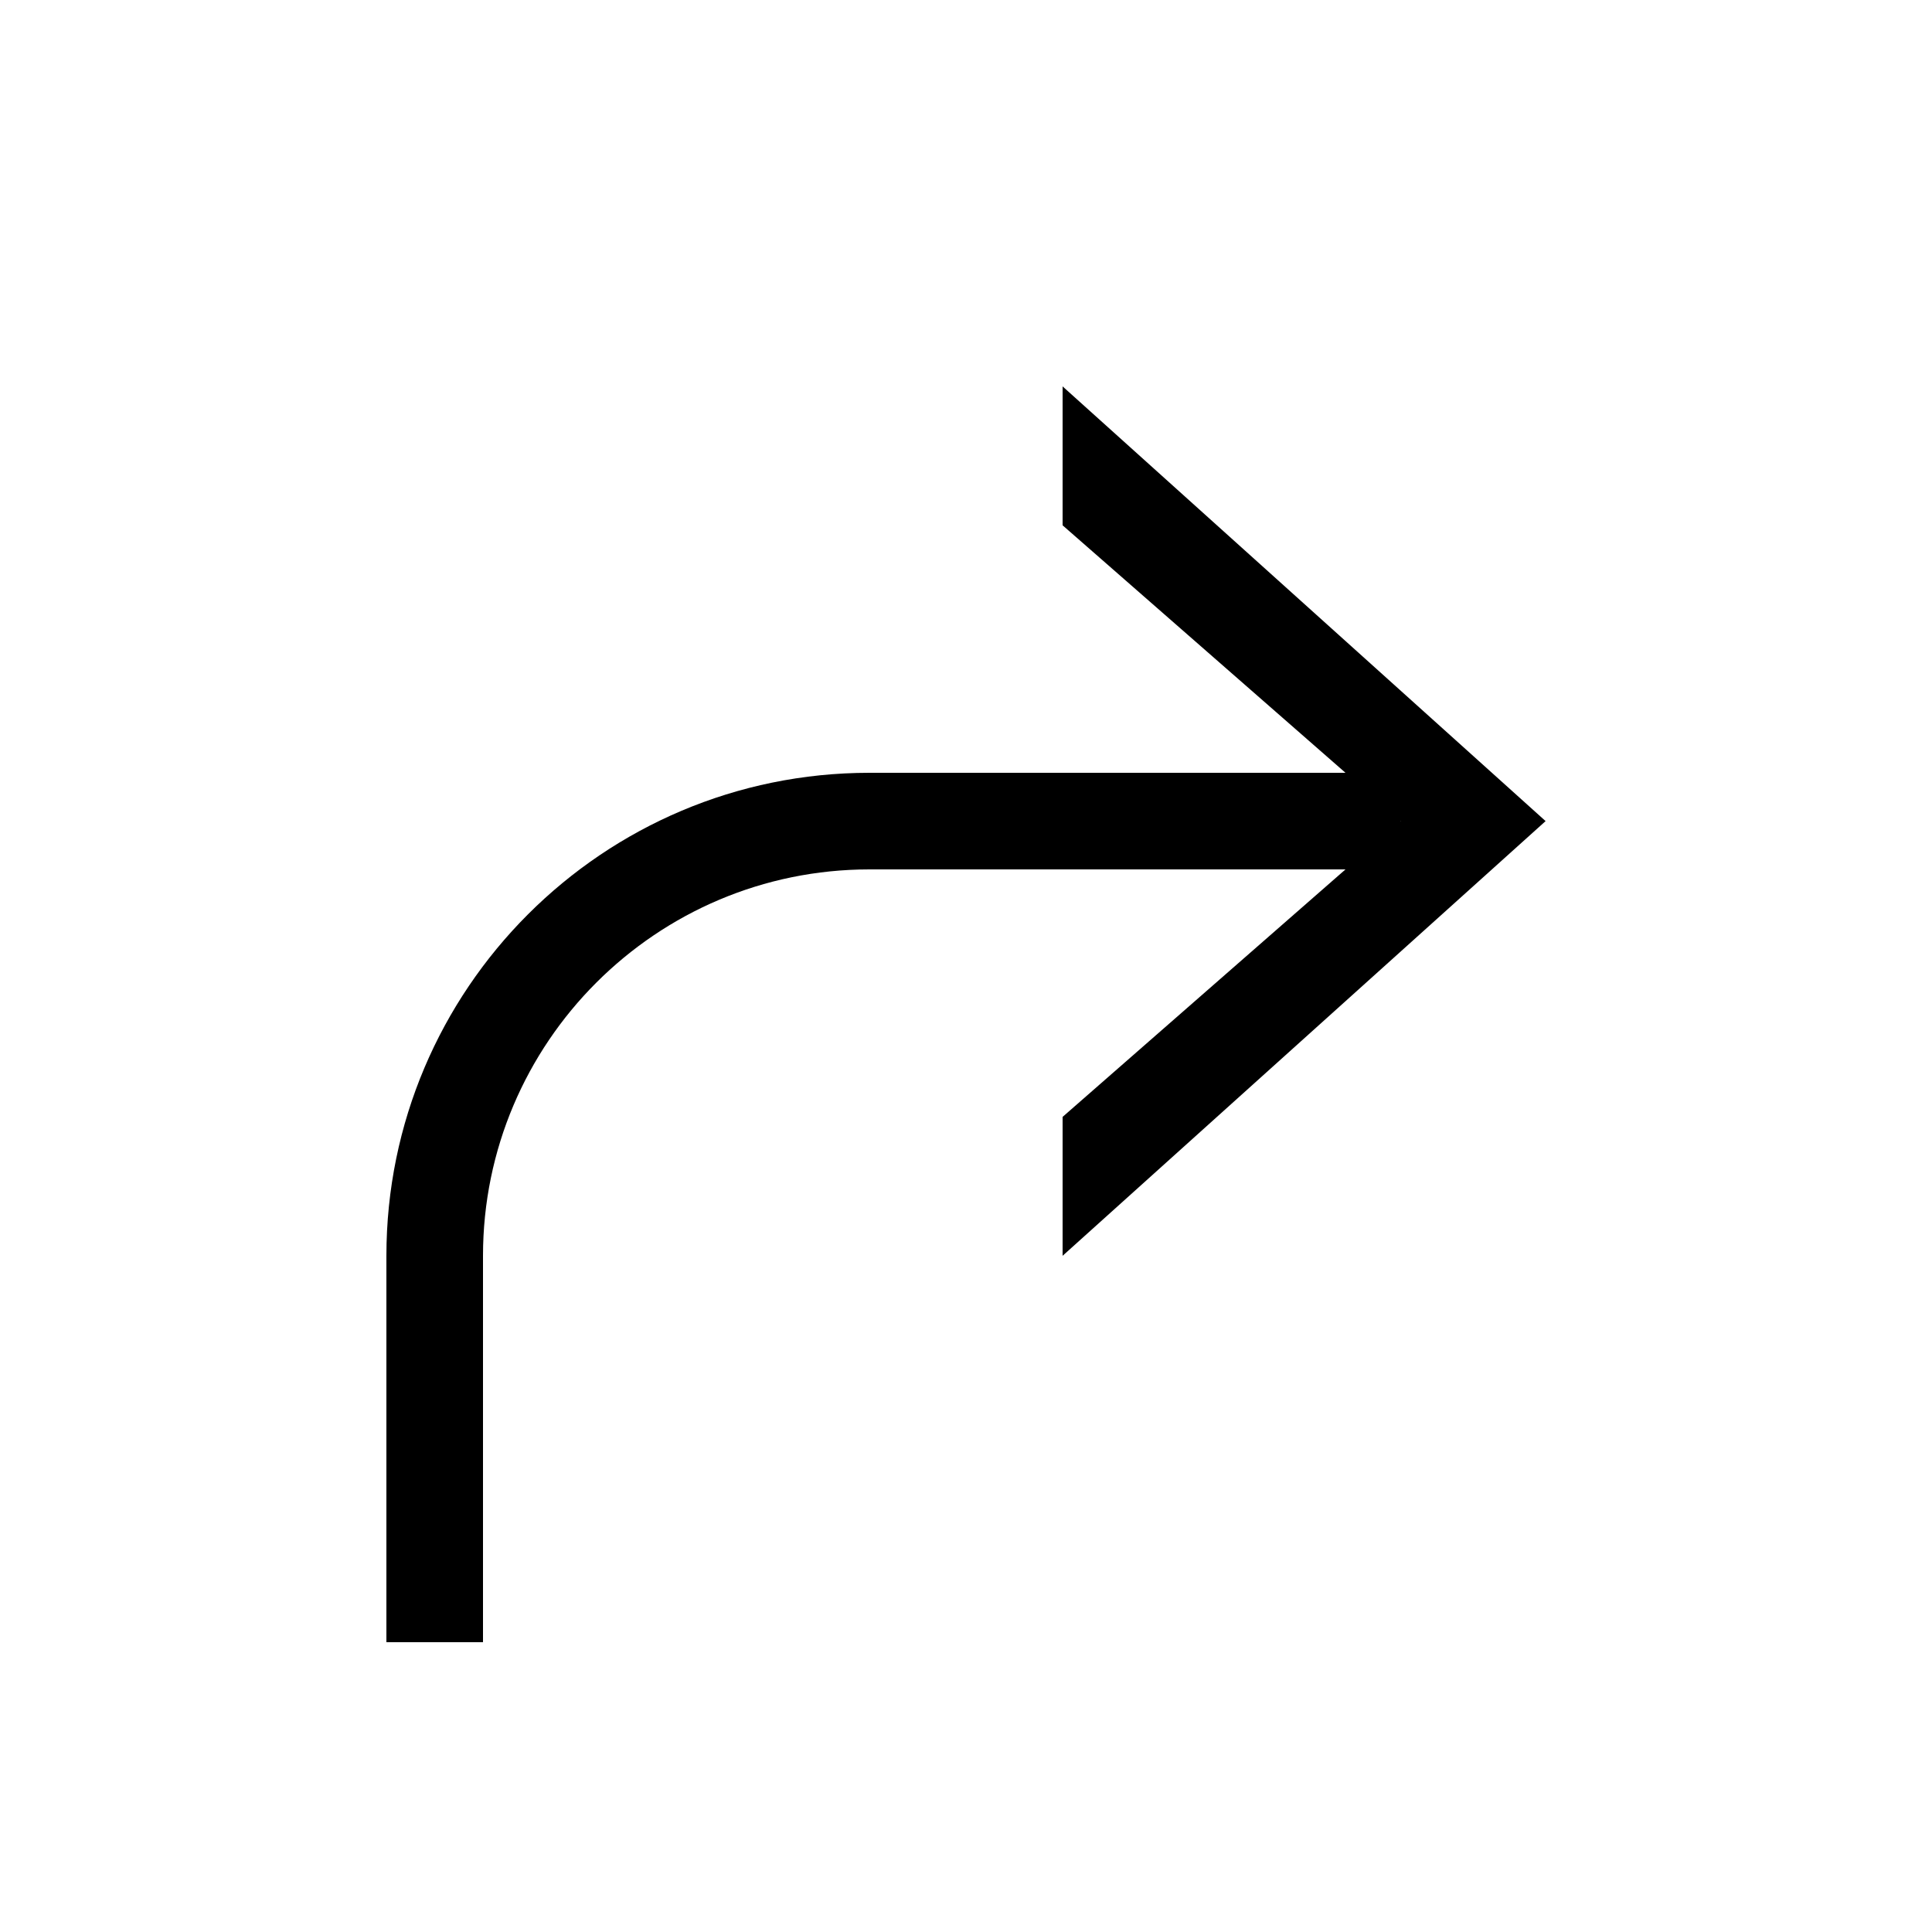<?xml version="1.0" encoding="UTF-8"?>
<svg width="20px" height="20px" viewBox="0 0 20 20" version="1.1" xmlns="http://www.w3.org/2000/svg" xmlns:xlink="http://www.w3.org/1999/xlink">
    <!-- Generator: Sketch 39.1 (31720) - http://www.bohemiancoding.com/sketch -->
    <title>move_to</title>
    <desc>Created with Sketch.</desc>
    <defs></defs>
    <g id="Page-3" stroke="none" stroke-width="1" fill="none" fill-rule="evenodd">
        <g id="Icons" transform="translate(-517, -136)" fill="#000000">
            <path d="M522,149 C522,146.793 523.794,145 526,145 L531.5,145 L531.5,144 L526,144 C523.242,144 521,146.24 521,149 L521,153 L522,153 L522,149 Z" id="Rectangle-5"></path>
            <path d="M528,141.438 L528,140 L533,144.5 L528,149 L528,147.562 L531.5,144.5 L528,141.438 Z" id="Rectangle-1319-Copy-2"></path>
        </g>
    </g>
</svg>